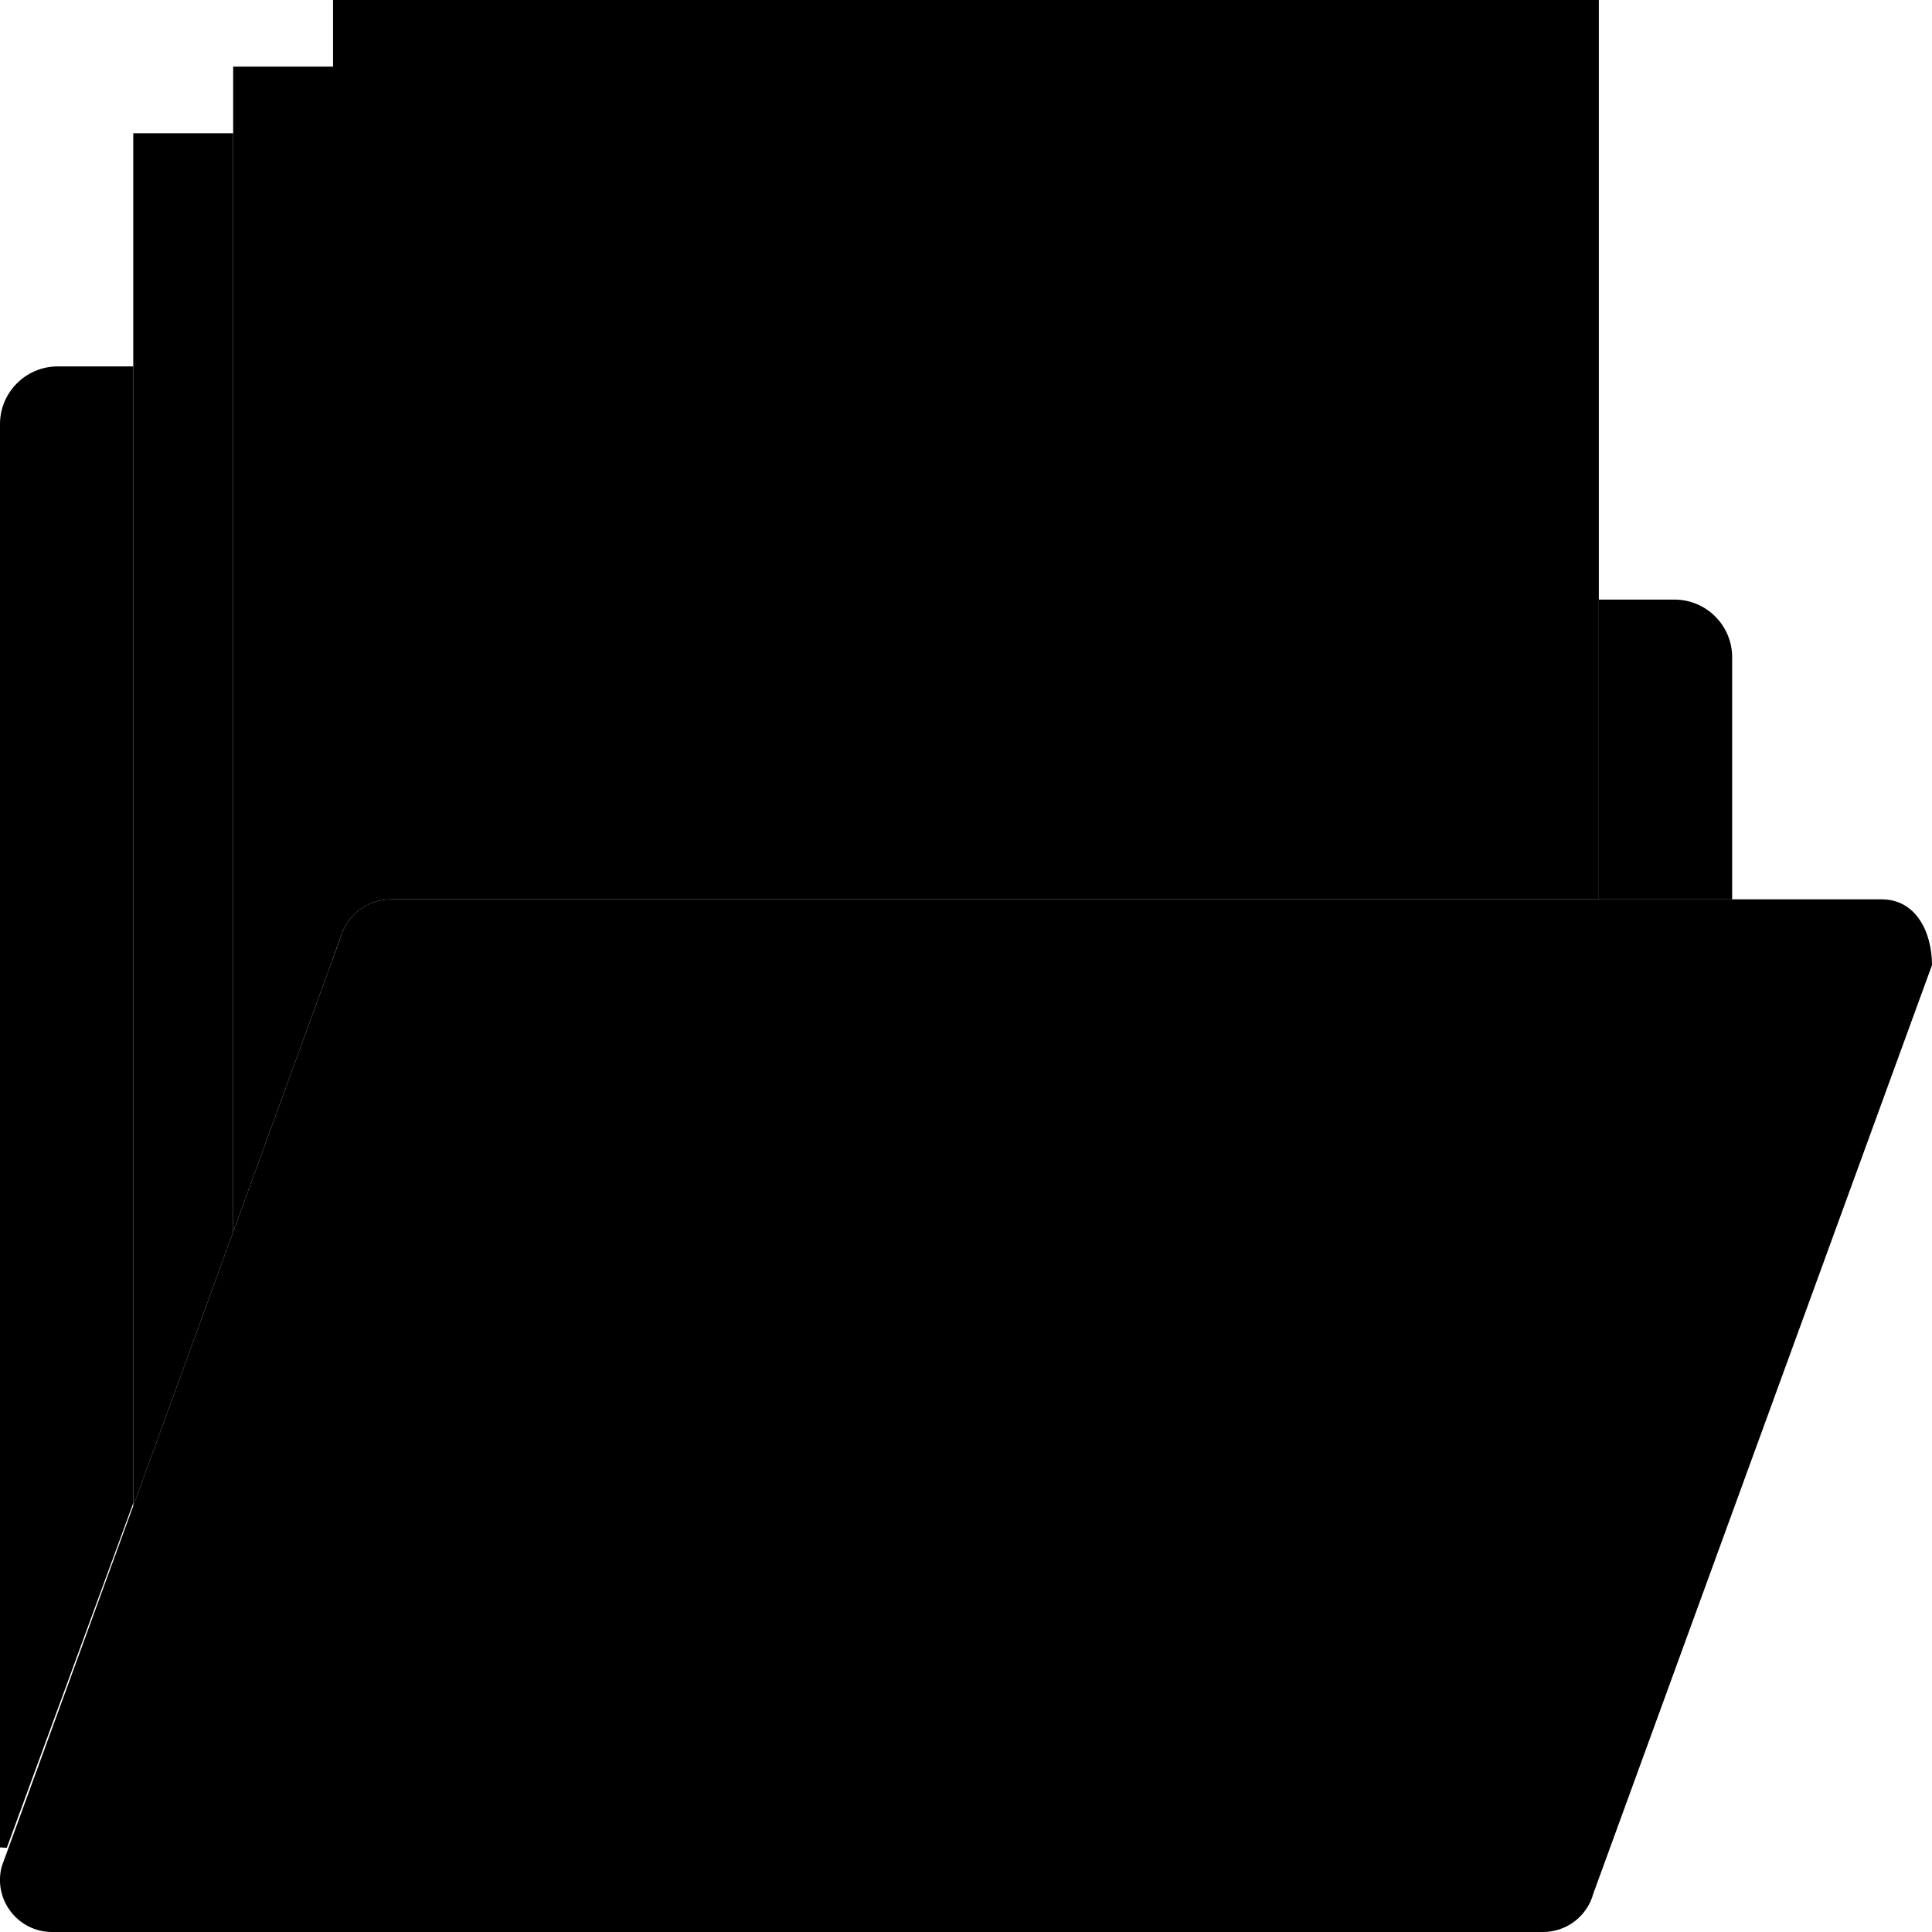 <?xml version="1.0" encoding="utf-8"?>
<!-- Generated by IcoMoon.io -->
<!DOCTYPE svg PUBLIC "-//W3C//DTD SVG 1.1//EN" "http://www.w3.org/Graphics/SVG/1.1/DTD/svg11.dtd">
<svg version="1.1" xmlns="http://www.w3.org/2000/svg" xmlns:xlink="http://www.w3.org/1999/xlink" width="32" height="32" viewBox="0 0 32 32">
<path preserve--fill="#efce4a" d="M25.558 32h-24.695c-0.568 0-0.982-0.54-0.833-1.089l5.609-15.377c0.102-0.376 0.443-0.638 0.833-0.638h24.695c0.568 0 0.833 0.543 0.833 1.089l-5.609 15.377c-0.102 0.376-0.443 0.638-0.833 0.638z"></path>
<path preserve--fill="#ebba16" d="M27.734 9.931h-1.251v4.966h2.207v-4.010c0-0.528-0.428-0.956-0.956-0.956z"></path>
<path preserve--fill="#ebba16" d="M2.207 6.069h-1.251c-0.527 0-0.956 0.428-0.956 0.956v23.574c0.038 0.001 0.076 0.003 0.113 0.006l2.094-5.709v-18.826z"></path>
<path preserve--fill="#f4efdc" d="M5.639 15.534c0.102-0.376 0.443-0.638 0.833-0.638h20.010v-14.897h-20.966v15.868l0.122-0.334z"></path>
<path preserve--fill="#cec9ae" d="M9.379 8.828h13.241c0.305 0 0.552-0.247 0.552-0.552s-0.247-0.552-0.552-0.552h-13.241c-0.305 0-0.552 0.247-0.552 0.552s0.247 0.552 0.552 0.552z"></path>
<path preserve--fill="#cec9ae" d="M9.379 4.966h5.517c0.305 0 0.552-0.247 0.552-0.552s-0.247-0.552-0.552-0.552h-5.517c-0.305 0-0.552 0.247-0.552 0.552s0.247 0.552 0.552 0.552z"></path>
<path preserve--fill="#cec9ae" d="M22.621 11.586h-13.241c-0.305 0-0.552 0.247-0.552 0.552s0.247 0.552 0.552 0.552h13.241c0.305 0 0.552-0.247 0.552-0.552s-0.247-0.552-0.552-0.552z"></path>
<path preserve--fill="#cec9ae" d="M5.517 15.868v-14.765h-1.655v19.303z"></path>
<path preserve--fill="#d1bf86" d="M3.862 20.406v-18.199h-1.655v22.737z"></path>
</svg>
